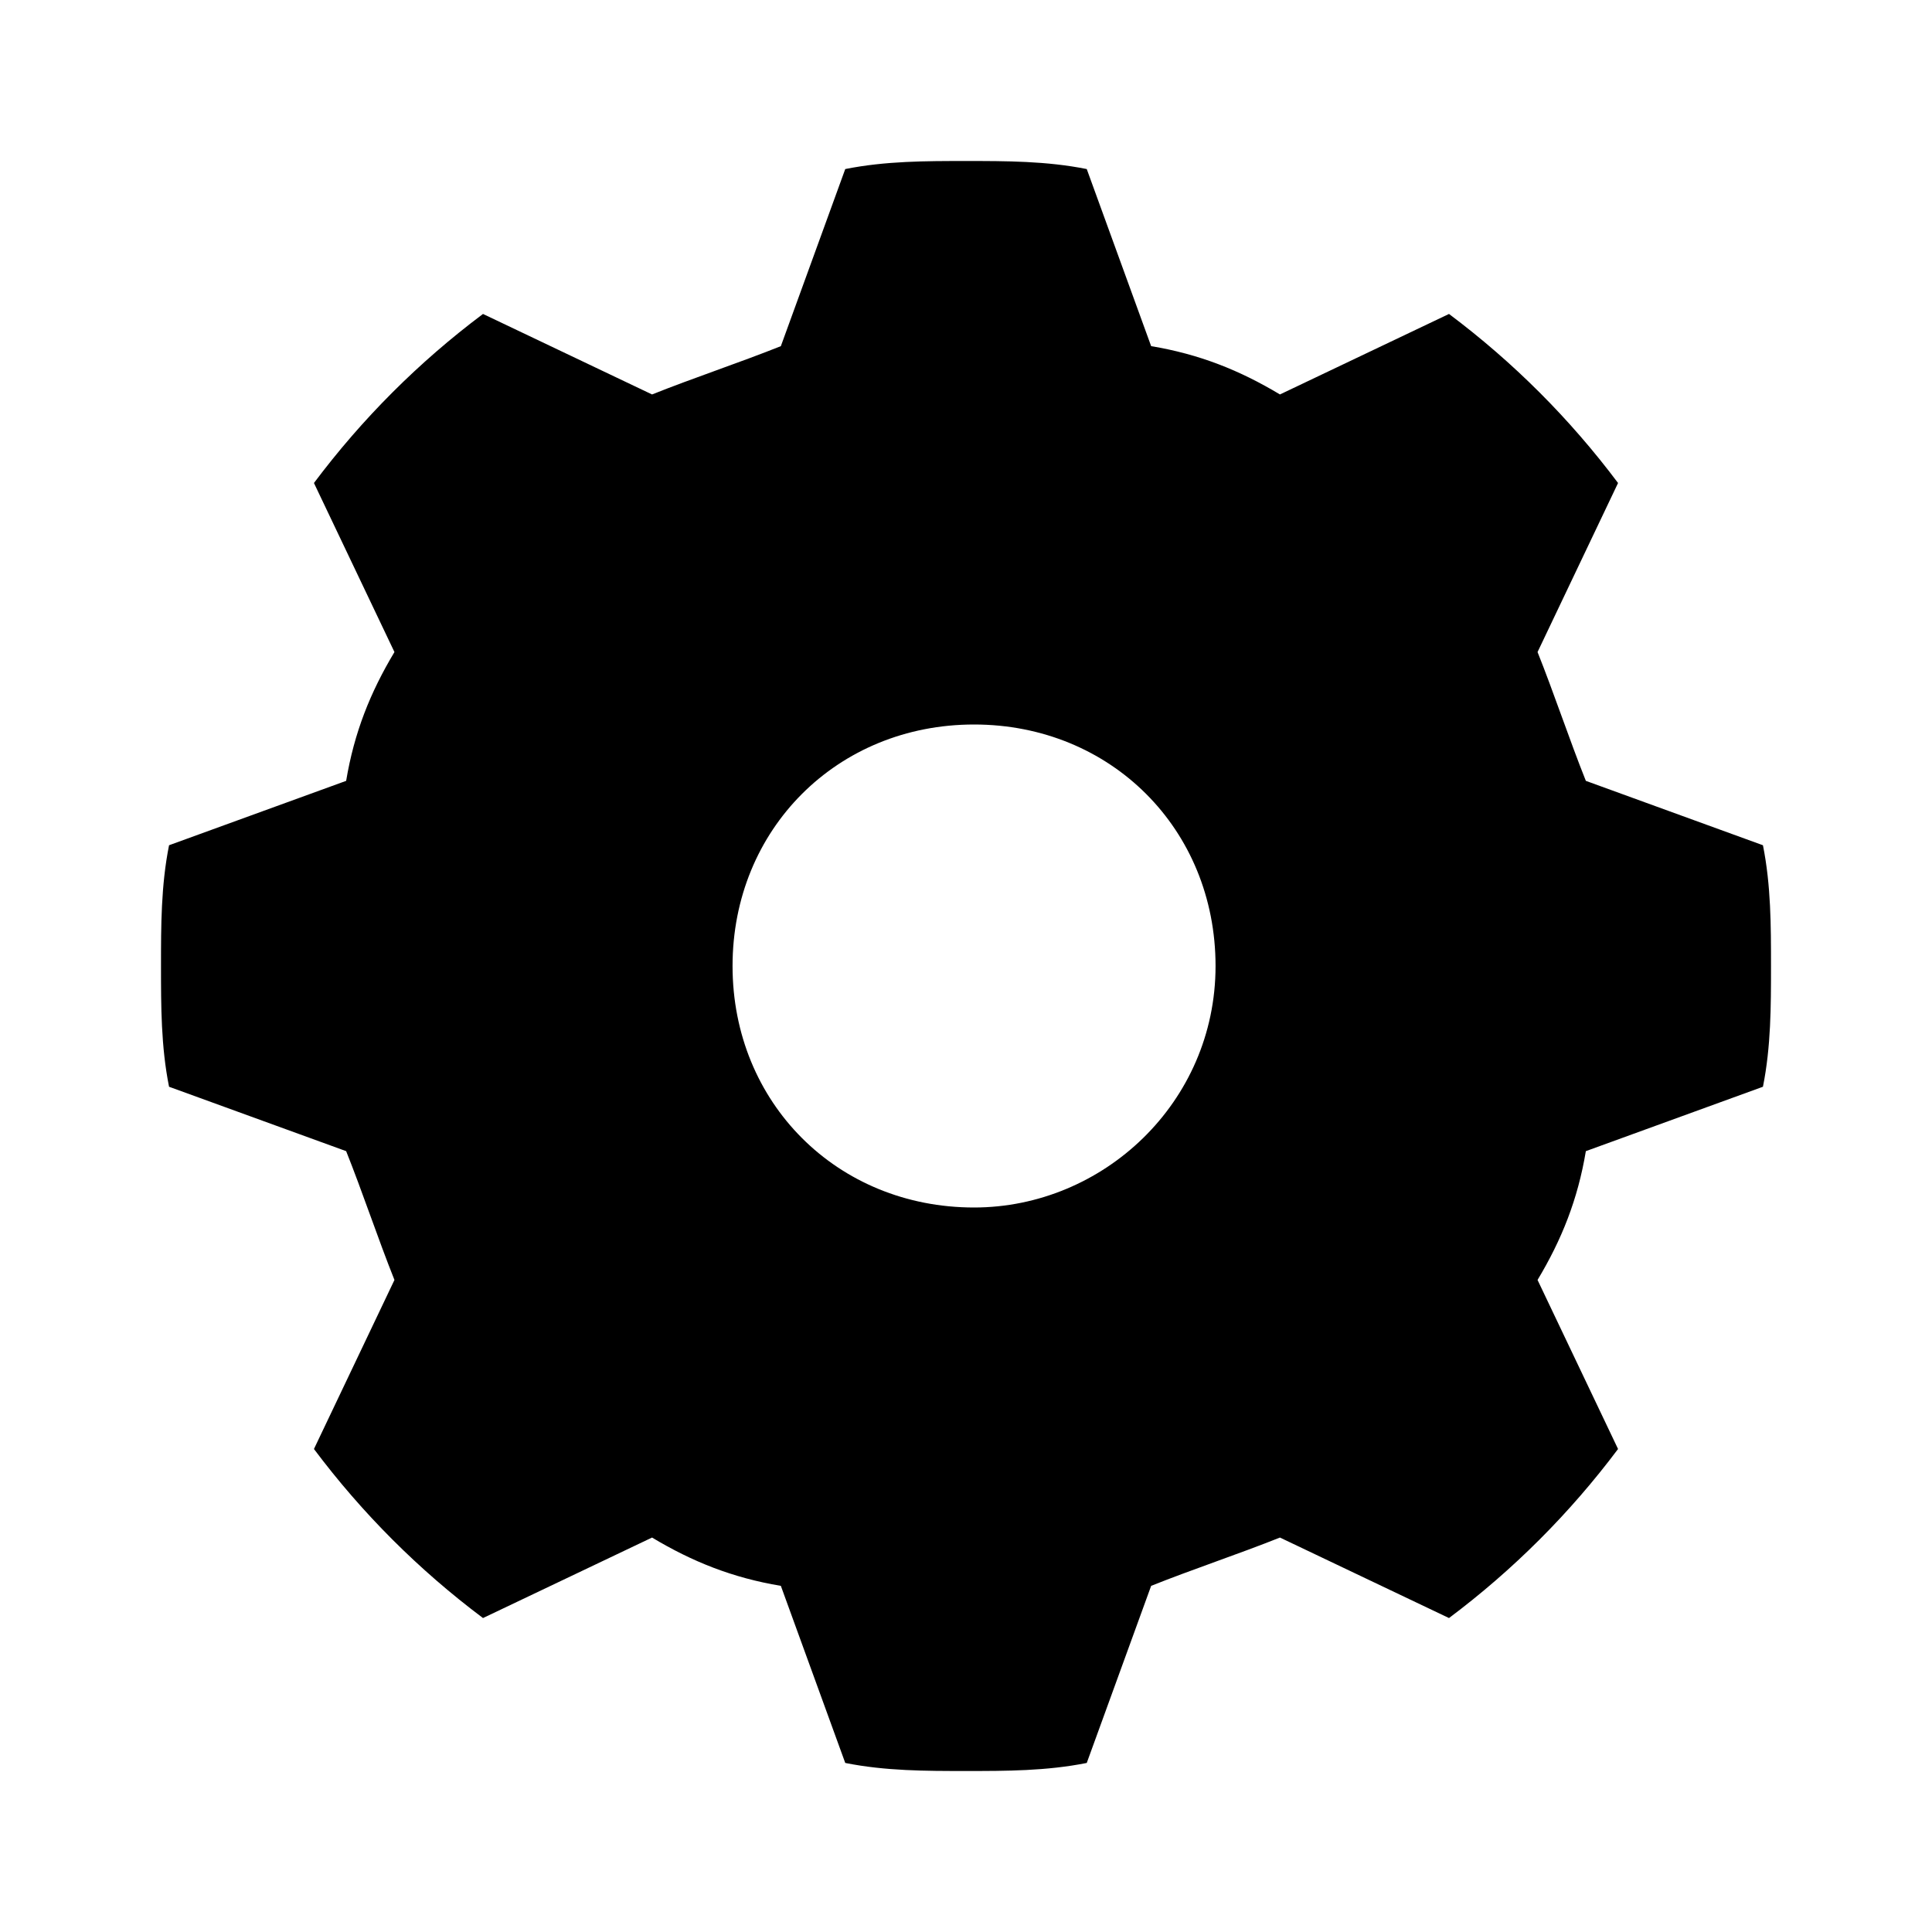 <?xml version="1.0" encoding="utf-8"?>
<!-- Generator: Adobe Illustrator 18.0.0, SVG Export Plug-In . SVG Version: 6.00 Build 0)  -->
<!DOCTYPE svg PUBLIC "-//W3C//DTD SVG 1.1//EN" "http://www.w3.org/Graphics/SVG/1.1/DTD/svg11.dtd">
<svg version="1.1" id="Layer_1" xmlns="http://www.w3.org/2000/svg" xmlns:xlink="http://www.w3.org/1999/xlink" x="0px" y="0px"
	 width="24px" height="24px" viewBox="0 0 24 24" enable-background="new 0 0 24 24" xml:space="preserve">
<g>
	<rect fill="none" width="24" height="24"/>
	<path d="M21.9,13.5C22,13,22,12.5,22,12s0-1-0.1-1.5l-2.2-0.8c-0.2-0.5-0.4-1.1-0.6-1.6l1-2.1c-0.6-0.8-1.3-1.5-2.1-2.1l-2.1,1
		c-0.5-0.3-1-0.5-1.6-0.6l-0.8-2.2C13,2,12.5,2,12,2s-1,0-1.5,0.1L9.7,4.3C9.2,4.5,8.6,4.7,8.1,4.9L6,3.9C5.2,4.5,4.5,5.2,3.9,6
		l1,2.1c-0.3,0.5-0.5,1-0.6,1.6l-2.2,0.8C2,11,2,11.5,2,12s0,1,0.1,1.5l2.2,0.8c0.2,0.5,0.4,1.1,0.6,1.6l-1,2.1
		c0.6,0.8,1.3,1.5,2.1,2.1l2.1-1c0.5,0.3,1,0.5,1.6,0.6l0.8,2.2C11,22,11.5,22,12,22s1,0,1.5-0.1l0.8-2.2c0.5-0.2,1.1-0.4,1.6-0.6
		l2.1,1c0.8-0.6,1.5-1.3,2.1-2.1l-1-2.1c0.3-0.5,0.5-1,0.6-1.6L21.9,13.5z M12.1,15c-1.7,0-3-1.3-3-3s1.3-3,3-3s3,1.3,3,3
		S13.7,15,12.1,15z"/>
</g>
</svg>
